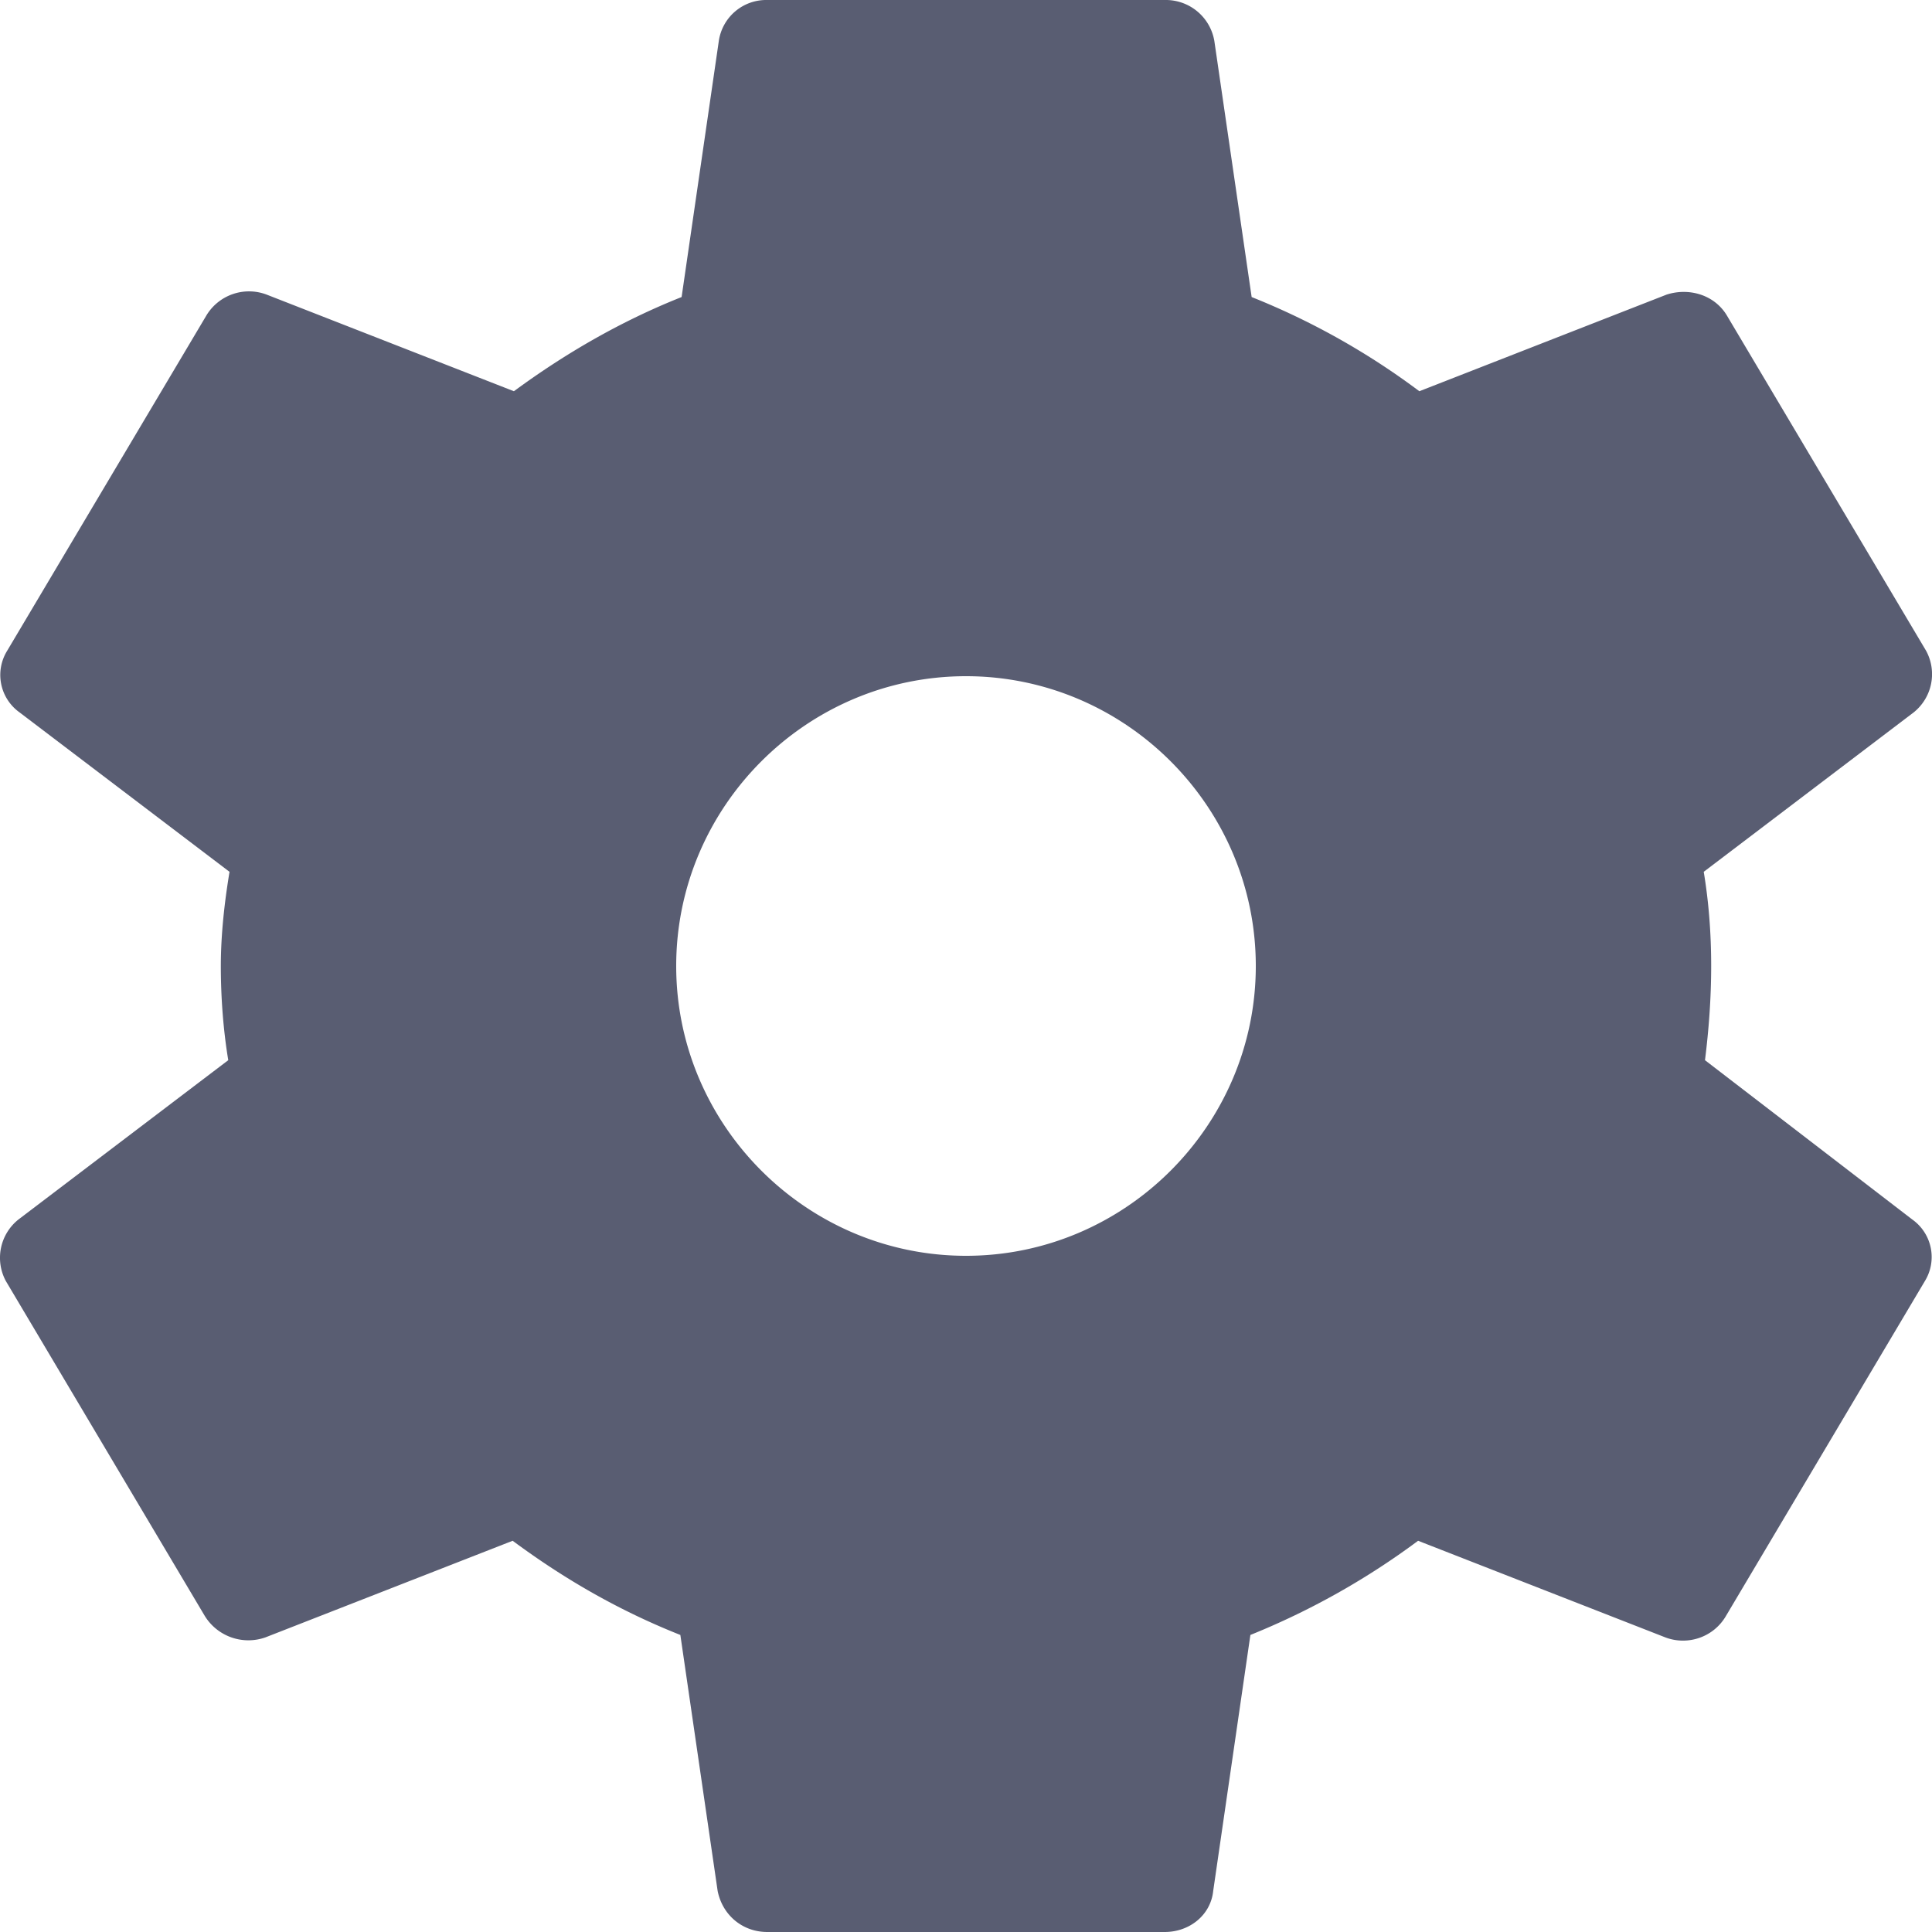 <svg xmlns="http://www.w3.org/2000/svg" width="20" height="20" viewBox="0 0 20 20">
    <g fill="none" fill-rule="evenodd">
        <path d="M-1-1h22v22H-1z" opacity=".117"/>
        <path fill="#595D72" d="M10 13c-1.65 0-3-1.351-3-3 0-1.65 1.35-3 3-3s3 1.35 3 3c0 1.649-1.35 3-3 3zm7.65-2.025c.039-.313.064-.637.064-.975 0-.338-.025-.662-.077-.975l2.173-1.65a.507.507 0 0 0 .129-.638l-2.057-3.462c-.129-.225-.399-.3-.63-.225l-2.559 1a7.588 7.588 0 0 0-1.736-.975l-.386-2.65A.51.51 0 0 0 12.057 0H7.943a.496.496 0 0 0-.502.425l-.385 2.65c-.63.25-1.209.587-1.736.975l-2.559-1a.515.515 0 0 0-.63.225L.074 6.737a.476.476 0 0 0 .129.638l2.173 1.65c-.052.313-.09.65-.09.975 0 .325.025.662.077.975L.19 12.625a.507.507 0 0 0-.129.637l2.057 3.463a.53.53 0 0 0 .63.225l2.559-1c.54.4 1.106.725 1.736.975l.386 2.65c.05.25.257.425.514.425h4.114c.257 0 .476-.175.502-.425l.385-2.65a7.791 7.791 0 0 0 1.736-.975l2.559 1c.231.088.501 0 .63-.225l2.057-3.463a.476.476 0 0 0-.129-.637l-2.147-1.65z"/>
    </g>
</svg>
